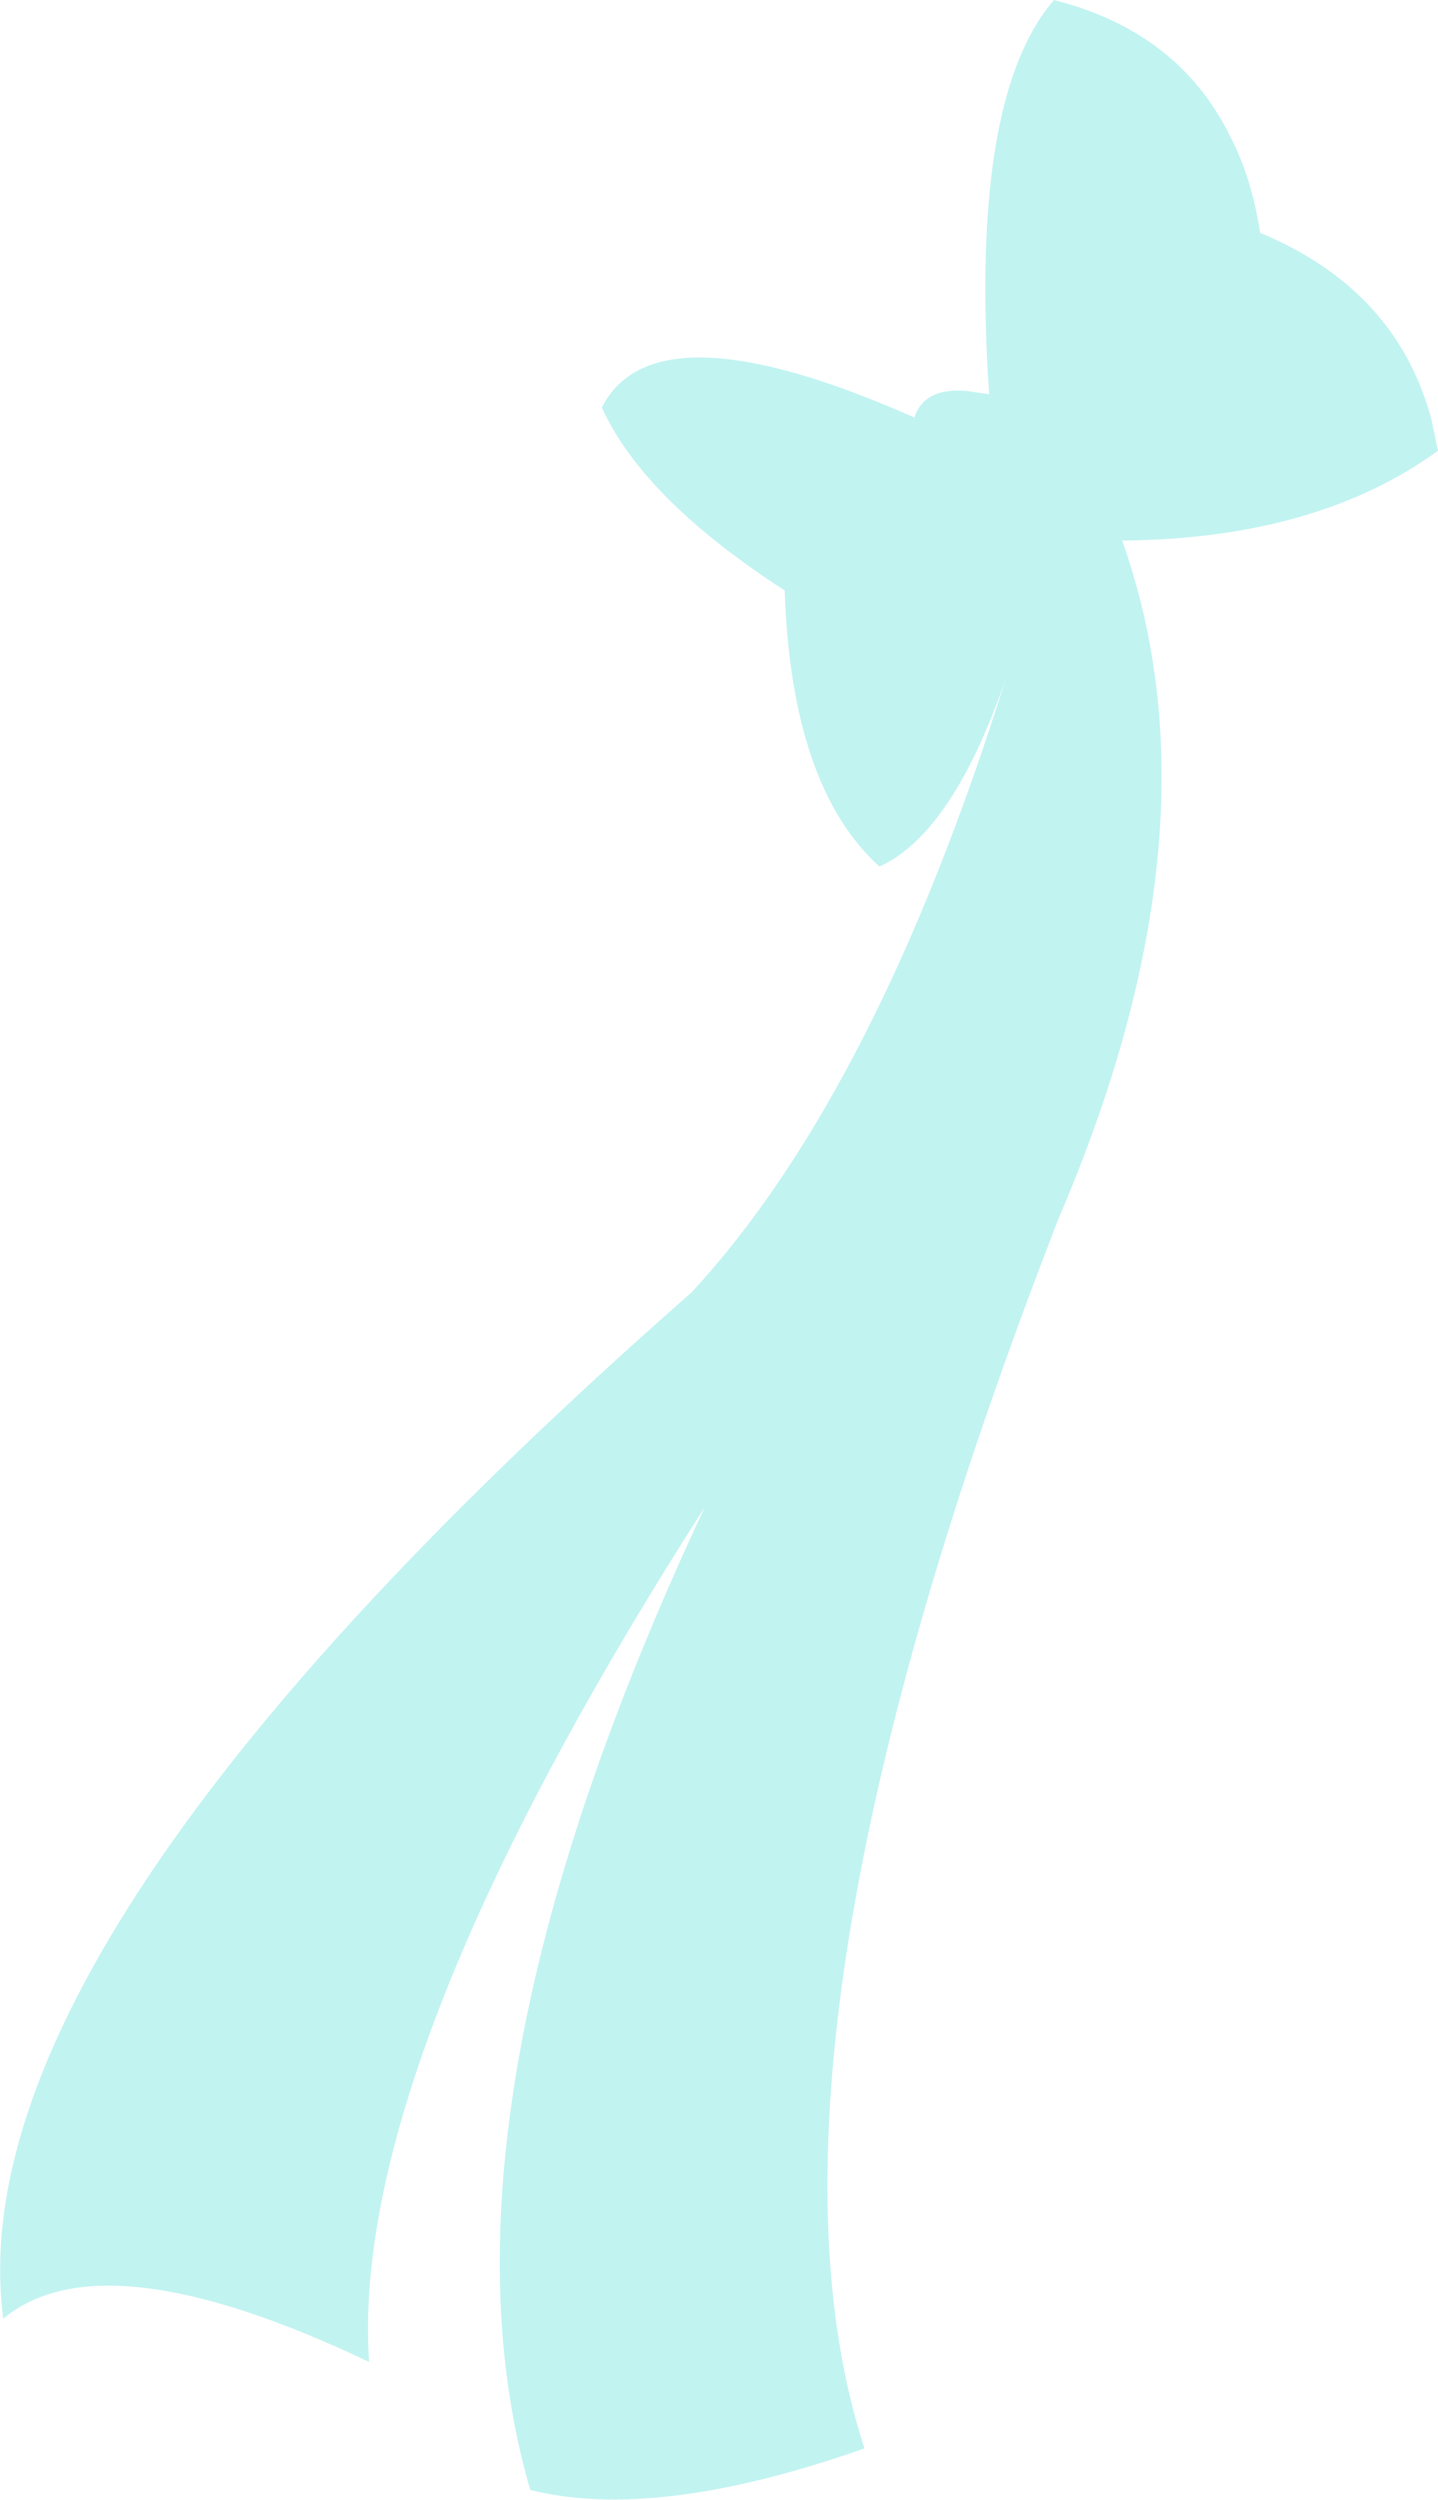 <?xml version="1.0" encoding="UTF-8" standalone="no"?>
<svg xmlns:xlink="http://www.w3.org/1999/xlink" height="75.15px" width="43.25px" xmlns="http://www.w3.org/2000/svg">
  <g transform="matrix(1.0, 0.0, 0.0, 1.0, 21.65, 37.55)">
    <path d="M7.4 -25.8 L8.1 -25.7 Q7.5 -34.6 10.05 -37.55 13.8 -36.6 15.35 -33.45 16.0 -32.2 16.25 -30.55 20.35 -28.85 21.4 -24.95 L21.6 -24.0 Q17.95 -21.35 12.1 -21.3 15.2 -12.6 10.2 -0.95 0.45 24.1 4.35 36.05 -1.9 38.25 -5.7 37.3 -9.0 26.0 -0.45 7.75 -11.15 24.45 -10.55 33.45 -18.55 29.65 -21.55 32.15 -23.05 20.8 -0.85 1.3 4.7 -4.7 8.6 -17.15 7.0 -12.5 4.8 -11.5 2.15 -13.9 1.95 -19.8 -2.3 -22.55 -3.55 -25.3 -1.95 -28.45 5.85 -25.0 6.15 -25.9 7.4 -25.8" fill="#c1f3f1" fill-rule="evenodd" stroke="none"/>
  </g>
</svg>
